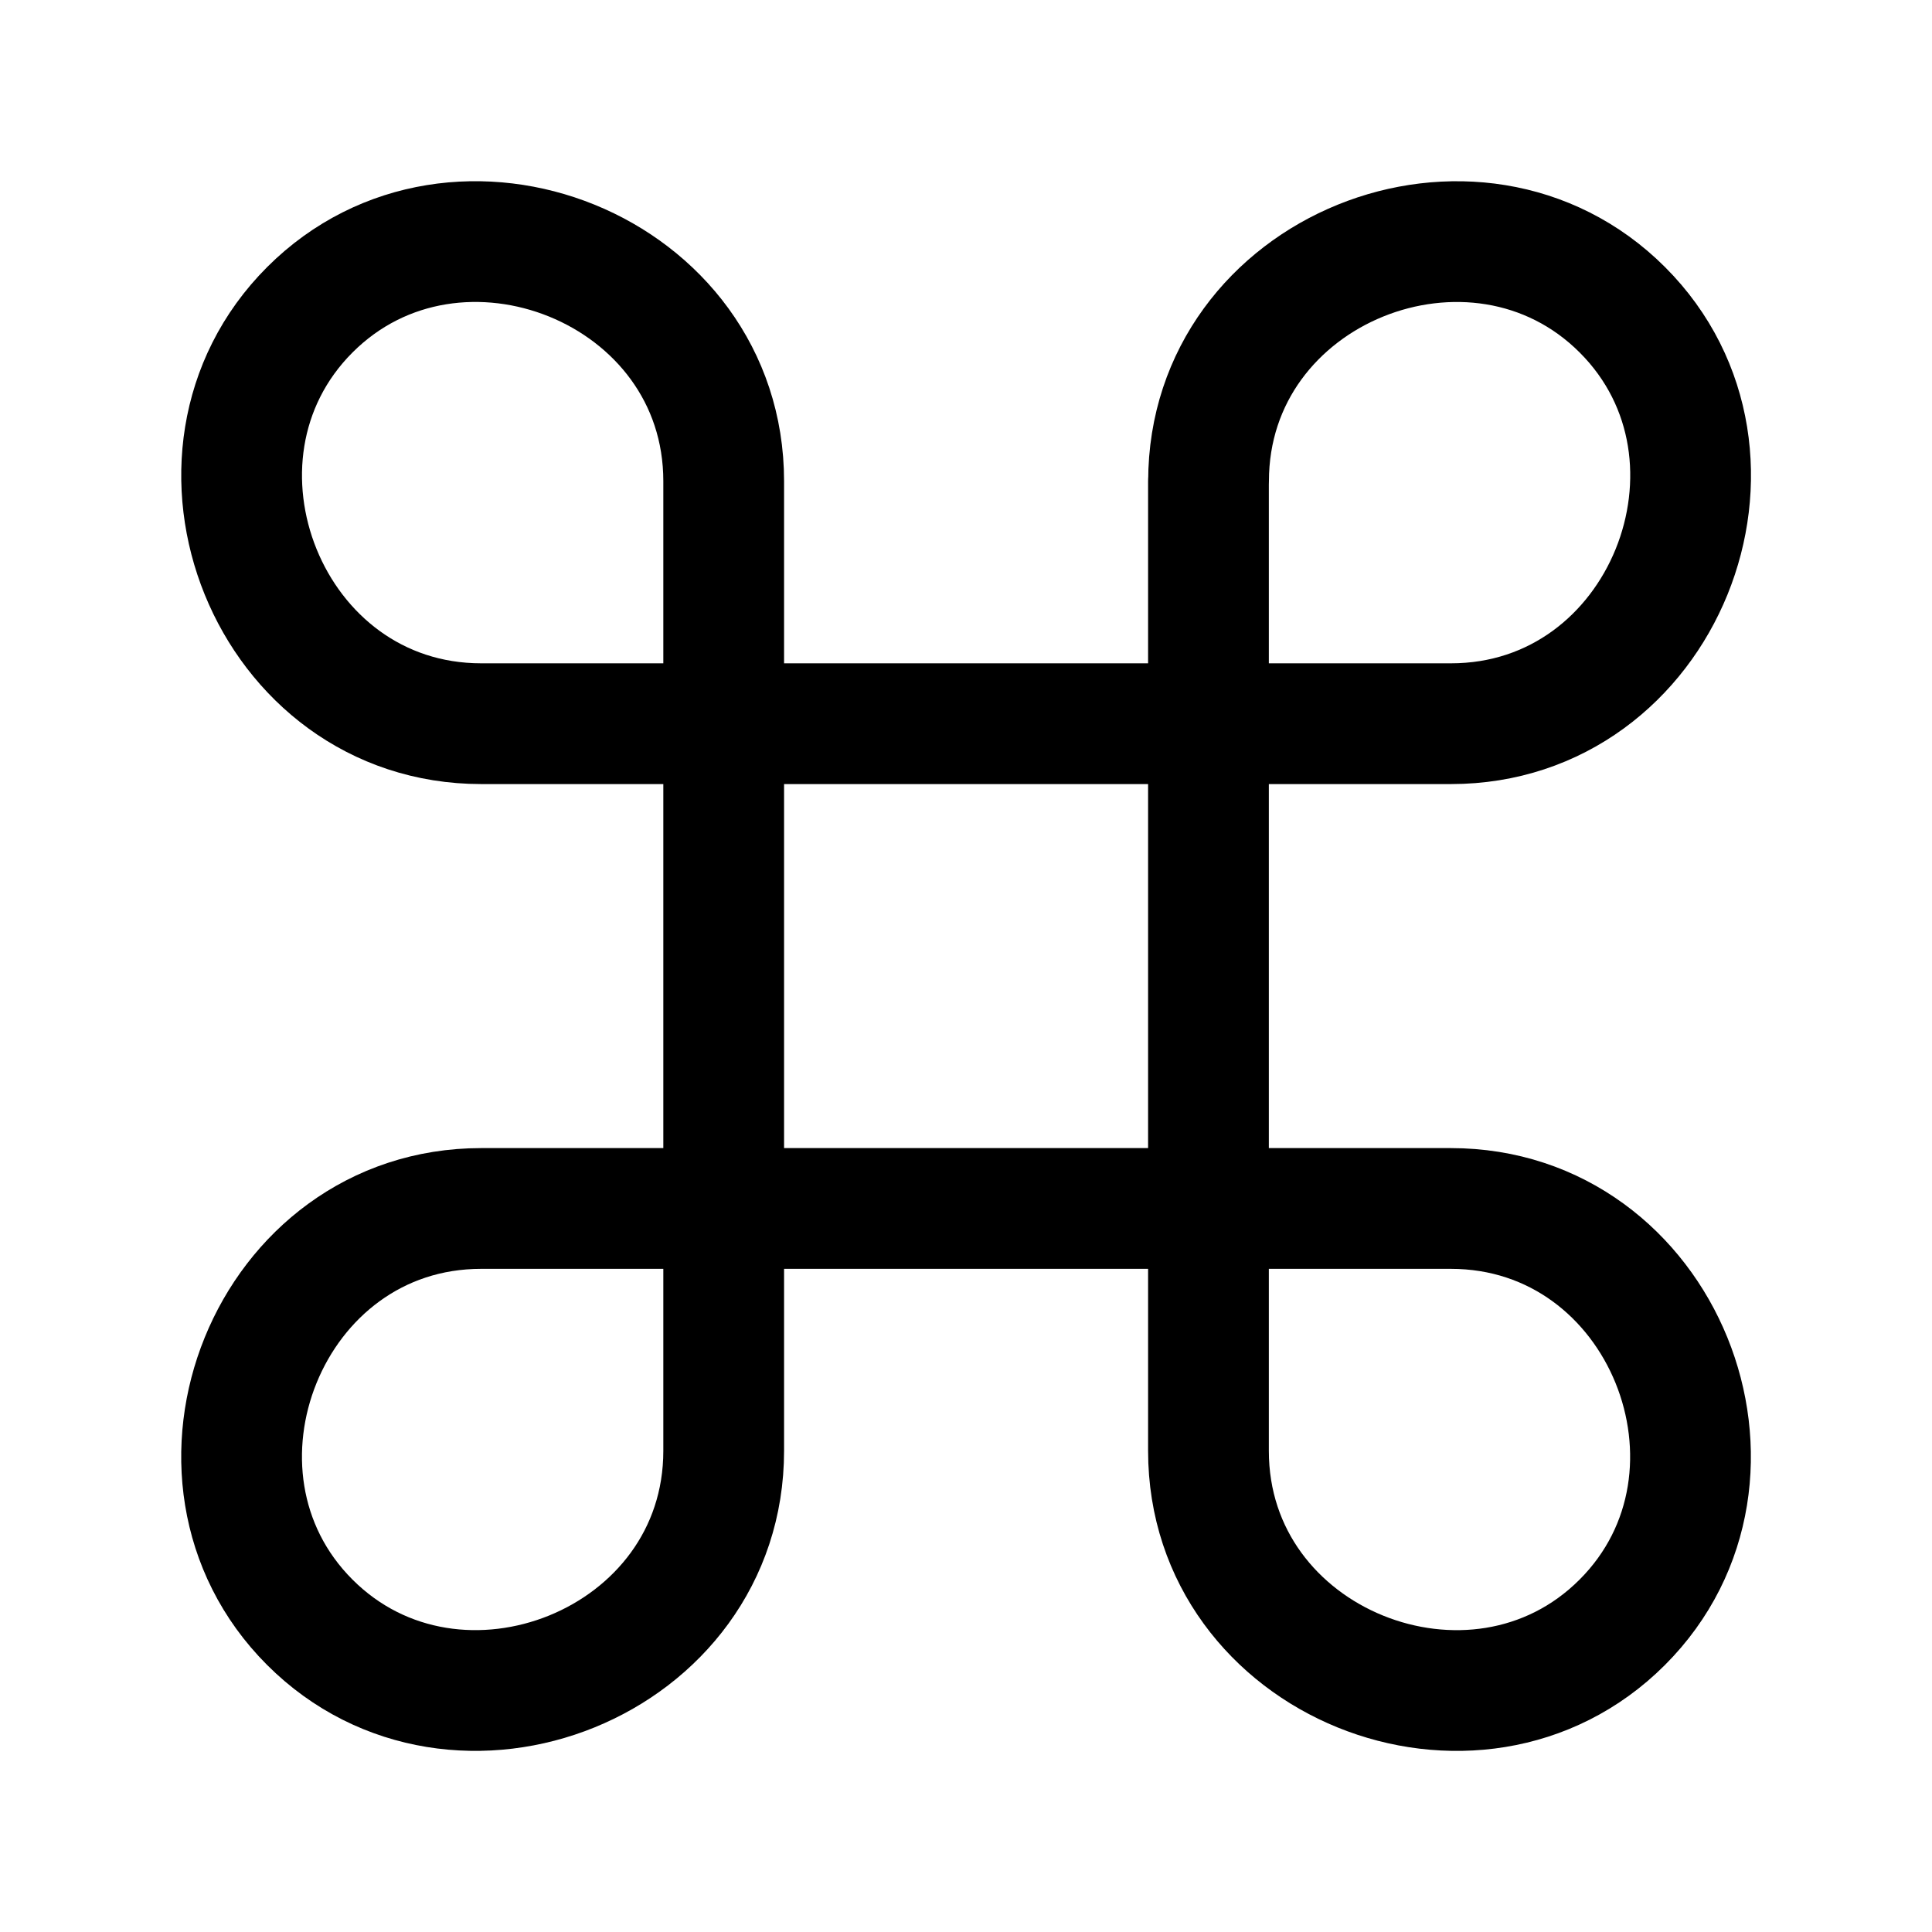 <svg width="24" height="24" fill="none" viewBox="0 0 24 24" stroke-width="1.5" stroke="currentColor" stroke-linecap="round" stroke-linejoin="round" xmlns="http://www.w3.org/2000/svg"><path d="M15.012 5.977v12.046c0 2.645 3.316 3.954 5.14 2.13 1.825-1.825.516-5.141-2.13-5.141H5.978c-2.645 0-3.953 3.316-2.13 5.14 1.825 1.825 5.142.516 5.142-2.13V5.978c0-2.645-3.317-3.953-5.141-2.13-1.824 1.825-.516 5.142 2.13 5.142h12.045c2.645 0 3.954-3.317 2.13-5.141s-5.141-.516-5.141 2.13"/></svg>
